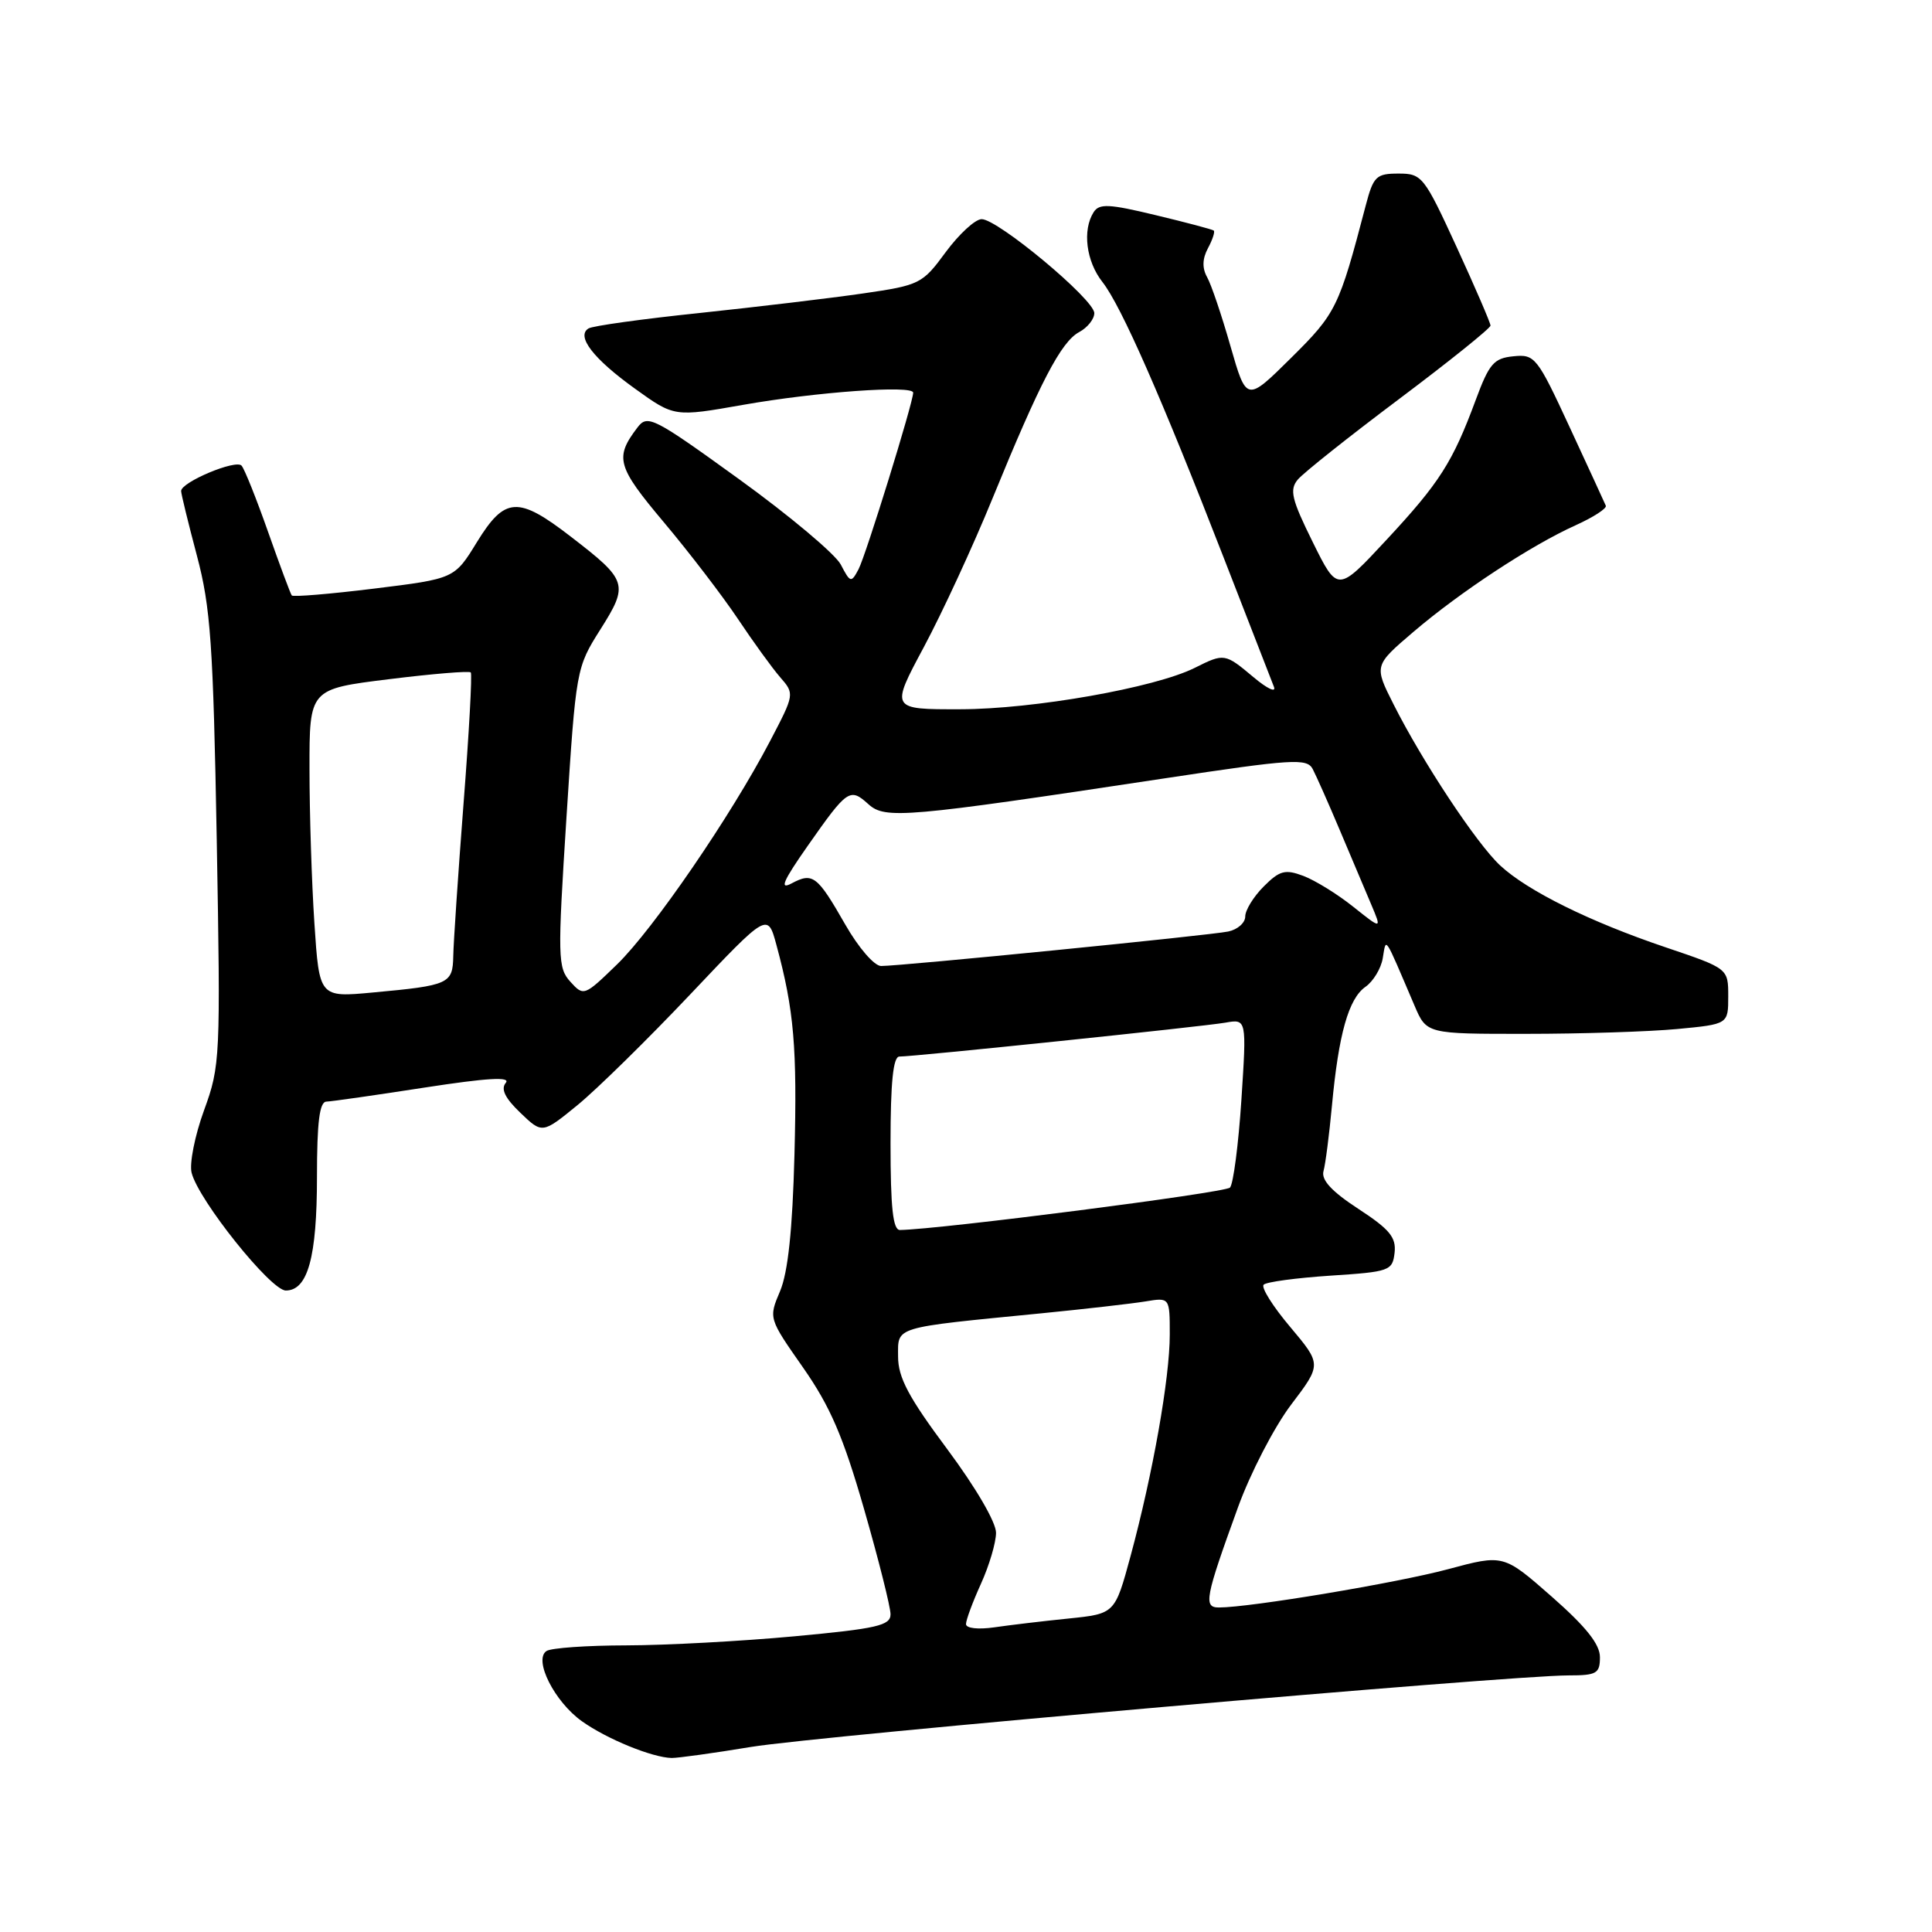 <?xml version="1.0" encoding="UTF-8" standalone="no"?>
<!DOCTYPE svg PUBLIC "-//W3C//DTD SVG 1.1//EN" "http://www.w3.org/Graphics/SVG/1.1/DTD/svg11.dtd" >
<svg xmlns="http://www.w3.org/2000/svg" xmlns:xlink="http://www.w3.org/1999/xlink" version="1.1" viewBox="0 0 256 256">
 <g >
 <path fill="currentColor"
d=" M 99.50 231.48 C 108.47 230.00 199.92 222.00 207.83 222.00 C 211.57 222.00 212.00 221.75 212.00 219.58 C 212.00 217.87 210.15 215.55 205.61 211.56 C 199.22 205.95 199.22 205.95 191.86 207.93 C 185.12 209.74 165.64 213.00 161.51 213.00 C 159.44 213.00 159.68 211.74 164.03 199.75 C 165.67 195.21 168.84 189.09 171.07 186.14 C 175.13 180.79 175.13 180.79 170.96 175.83 C 168.66 173.11 167.08 170.59 167.44 170.23 C 167.80 169.86 171.79 169.33 176.30 169.03 C 184.14 168.52 184.51 168.39 184.79 166.00 C 185.02 163.96 184.14 162.89 179.99 160.18 C 176.45 157.87 175.05 156.35 175.37 155.18 C 175.63 154.26 176.13 150.35 176.49 146.50 C 177.37 137.03 178.69 132.33 180.93 130.76 C 181.96 130.04 182.99 128.34 183.22 126.98 C 183.70 124.19 183.32 123.64 187.43 133.25 C 189.03 137.00 189.03 137.00 202.26 136.99 C 209.54 136.99 218.54 136.70 222.25 136.35 C 229.00 135.71 229.00 135.71 229.00 132.02 C 229.00 128.33 229.00 128.33 220.75 125.54 C 210.67 122.14 202.41 118.05 198.78 114.68 C 195.66 111.78 188.49 100.94 184.66 93.34 C 182.06 88.19 182.06 88.19 187.28 83.73 C 193.50 78.42 202.91 72.24 208.80 69.59 C 211.14 68.53 212.93 67.37 212.78 67.01 C 212.63 66.64 210.47 61.97 208.00 56.63 C 203.68 47.30 203.38 46.92 200.54 47.21 C 197.94 47.46 197.32 48.19 195.54 53.00 C 192.48 61.26 190.76 63.96 183.69 71.56 C 177.24 78.50 177.24 78.50 173.94 71.82 C 171.14 66.16 170.84 64.90 171.96 63.55 C 172.69 62.67 178.73 57.87 185.39 52.87 C 192.05 47.87 197.50 43.49 197.50 43.14 C 197.50 42.79 195.48 38.11 193.02 32.75 C 188.70 23.35 188.42 23.00 185.31 23.00 C 182.35 23.00 181.98 23.36 180.96 27.25 C 177.42 40.76 177.05 41.51 171.07 47.43 C 165.17 53.27 165.17 53.27 163.05 45.89 C 161.89 41.82 160.50 37.70 159.95 36.73 C 159.28 35.53 159.31 34.29 160.06 32.89 C 160.67 31.76 161.01 30.70 160.83 30.55 C 160.65 30.40 157.19 29.48 153.14 28.51 C 146.93 27.01 145.65 26.95 144.91 28.12 C 143.40 30.50 143.92 34.63 146.08 37.37 C 148.56 40.52 153.92 52.72 162.16 73.93 C 165.48 82.49 168.47 90.17 168.80 91.00 C 169.13 91.83 167.92 91.26 166.12 89.75 C 162.30 86.55 162.24 86.53 158.30 88.50 C 153.03 91.13 136.95 93.97 127.24 93.98 C 117.99 94.00 117.99 94.00 122.41 85.75 C 124.84 81.21 128.95 72.33 131.53 66.00 C 137.81 50.64 140.60 45.28 143.00 44.00 C 144.10 43.41 145.00 42.28 145.00 41.49 C 145.00 39.68 132.16 28.99 130.06 29.04 C 129.20 29.06 127.07 31.03 125.31 33.41 C 122.22 37.62 121.89 37.79 114.31 38.89 C 110.02 39.51 100.30 40.67 92.73 41.47 C 85.15 42.26 78.52 43.18 77.98 43.52 C 76.31 44.55 78.62 47.54 84.15 51.51 C 89.35 55.25 89.35 55.25 98.43 53.65 C 108.18 51.93 121.00 51.01 121.00 52.03 C 121.00 53.33 114.73 73.59 113.76 75.43 C 112.79 77.26 112.67 77.23 111.41 74.81 C 110.68 73.42 104.63 68.34 97.98 63.53 C 86.57 55.28 85.80 54.89 84.47 56.64 C 81.42 60.65 81.74 61.80 87.97 69.21 C 91.32 73.19 95.72 78.94 97.75 81.97 C 99.78 85.01 102.30 88.50 103.37 89.73 C 105.30 91.94 105.29 91.98 102.02 98.23 C 96.84 108.13 86.58 123.10 81.77 127.78 C 77.42 132.00 77.34 132.03 75.58 130.09 C 73.90 128.23 73.87 126.94 75.06 108.31 C 76.32 88.68 76.36 88.45 79.55 83.41 C 83.33 77.43 83.17 76.91 75.69 71.15 C 68.64 65.70 66.91 65.80 63.19 71.84 C 60.22 76.68 60.22 76.68 49.59 77.99 C 43.75 78.71 38.83 79.12 38.66 78.90 C 38.49 78.68 37.08 74.90 35.53 70.50 C 33.98 66.10 32.40 62.14 32.01 61.70 C 31.25 60.84 24.00 63.89 24.00 65.06 C 24.00 65.44 24.94 69.29 26.09 73.62 C 27.91 80.48 28.25 85.35 28.72 111.27 C 29.23 140.19 29.19 141.22 27.04 147.11 C 25.82 150.45 25.08 154.18 25.39 155.40 C 26.30 159.03 35.88 171.00 37.87 171.00 C 40.79 171.00 42.00 166.57 42.00 155.95 C 42.00 148.67 42.34 145.99 43.25 145.97 C 43.94 145.95 49.79 145.11 56.25 144.11 C 64.55 142.83 67.71 142.64 67.02 143.48 C 66.33 144.30 66.92 145.51 68.95 147.45 C 71.86 150.24 71.86 150.24 76.56 146.40 C 79.14 144.28 85.86 137.68 91.49 131.73 C 101.72 120.92 101.72 120.92 102.88 125.21 C 105.22 133.84 105.64 138.81 105.27 153.01 C 105.01 163.00 104.41 168.61 103.36 171.09 C 101.84 174.68 101.84 174.68 106.41 181.21 C 110.00 186.35 111.72 190.32 114.49 199.95 C 116.42 206.66 118.00 212.94 118.00 213.90 C 118.00 215.39 116.23 215.80 105.25 216.82 C 98.24 217.47 88.22 218.01 83.00 218.02 C 77.78 218.03 73.01 218.36 72.41 218.77 C 70.67 219.93 73.47 225.48 77.10 228.07 C 80.41 230.43 86.43 232.89 89.00 232.94 C 89.83 232.95 94.55 232.30 99.50 231.48 Z  M 128.00 215.20 C 128.00 214.66 128.89 212.26 129.98 209.86 C 131.07 207.46 131.97 204.43 131.98 203.11 C 131.99 201.72 129.31 197.12 125.50 192.00 C 120.38 185.13 119.00 182.52 119.00 179.75 C 119.00 175.72 118.17 175.97 138.00 174.02 C 143.78 173.45 149.96 172.74 151.75 172.45 C 155.00 171.91 155.00 171.91 155.00 176.84 C 155.00 182.60 152.76 195.26 149.81 206.17 C 147.73 213.83 147.73 213.83 141.62 214.46 C 138.25 214.80 133.81 215.33 131.75 215.63 C 129.60 215.94 128.00 215.76 128.00 215.20 Z  M 118.00 151.50 C 118.00 143.40 118.35 140.00 119.17 140.00 C 121.18 140.00 159.36 136.03 162.35 135.51 C 165.19 135.01 165.19 135.01 164.49 145.76 C 164.10 151.67 163.42 156.89 162.98 157.36 C 162.34 158.05 124.52 162.90 119.25 162.98 C 118.32 163.00 118.00 160.04 118.00 151.50 Z  M 41.66 122.34 C 41.30 116.93 41.01 107.73 41.01 101.90 C 41.00 91.30 41.00 91.30 51.52 90.00 C 57.30 89.28 62.19 88.88 62.38 89.10 C 62.58 89.32 62.15 97.15 61.42 106.50 C 60.70 115.85 60.09 124.93 60.06 126.68 C 59.99 130.36 59.52 130.58 49.41 131.51 C 42.31 132.17 42.31 132.17 41.66 122.34 Z  M 112.01 122.52 C 108.28 116.00 107.70 115.56 104.88 117.06 C 103.24 117.94 103.76 116.74 107.04 112.06 C 112.29 104.57 112.62 104.35 115.07 106.56 C 117.29 108.57 119.90 108.34 154.29 103.14 C 171.30 100.57 173.17 100.45 173.94 101.90 C 174.40 102.78 176.02 106.42 177.53 110.00 C 179.04 113.58 180.91 118.00 181.69 119.84 C 183.10 123.17 183.10 123.17 179.30 120.14 C 177.21 118.47 174.24 116.64 172.70 116.06 C 170.28 115.15 169.56 115.35 167.45 117.46 C 166.10 118.81 165.00 120.60 165.00 121.44 C 165.00 122.28 163.99 123.17 162.75 123.43 C 160.34 123.94 119.43 128.00 116.75 128.00 C 115.85 128.00 113.76 125.58 112.01 122.52 Z "/>
</g>
</svg>